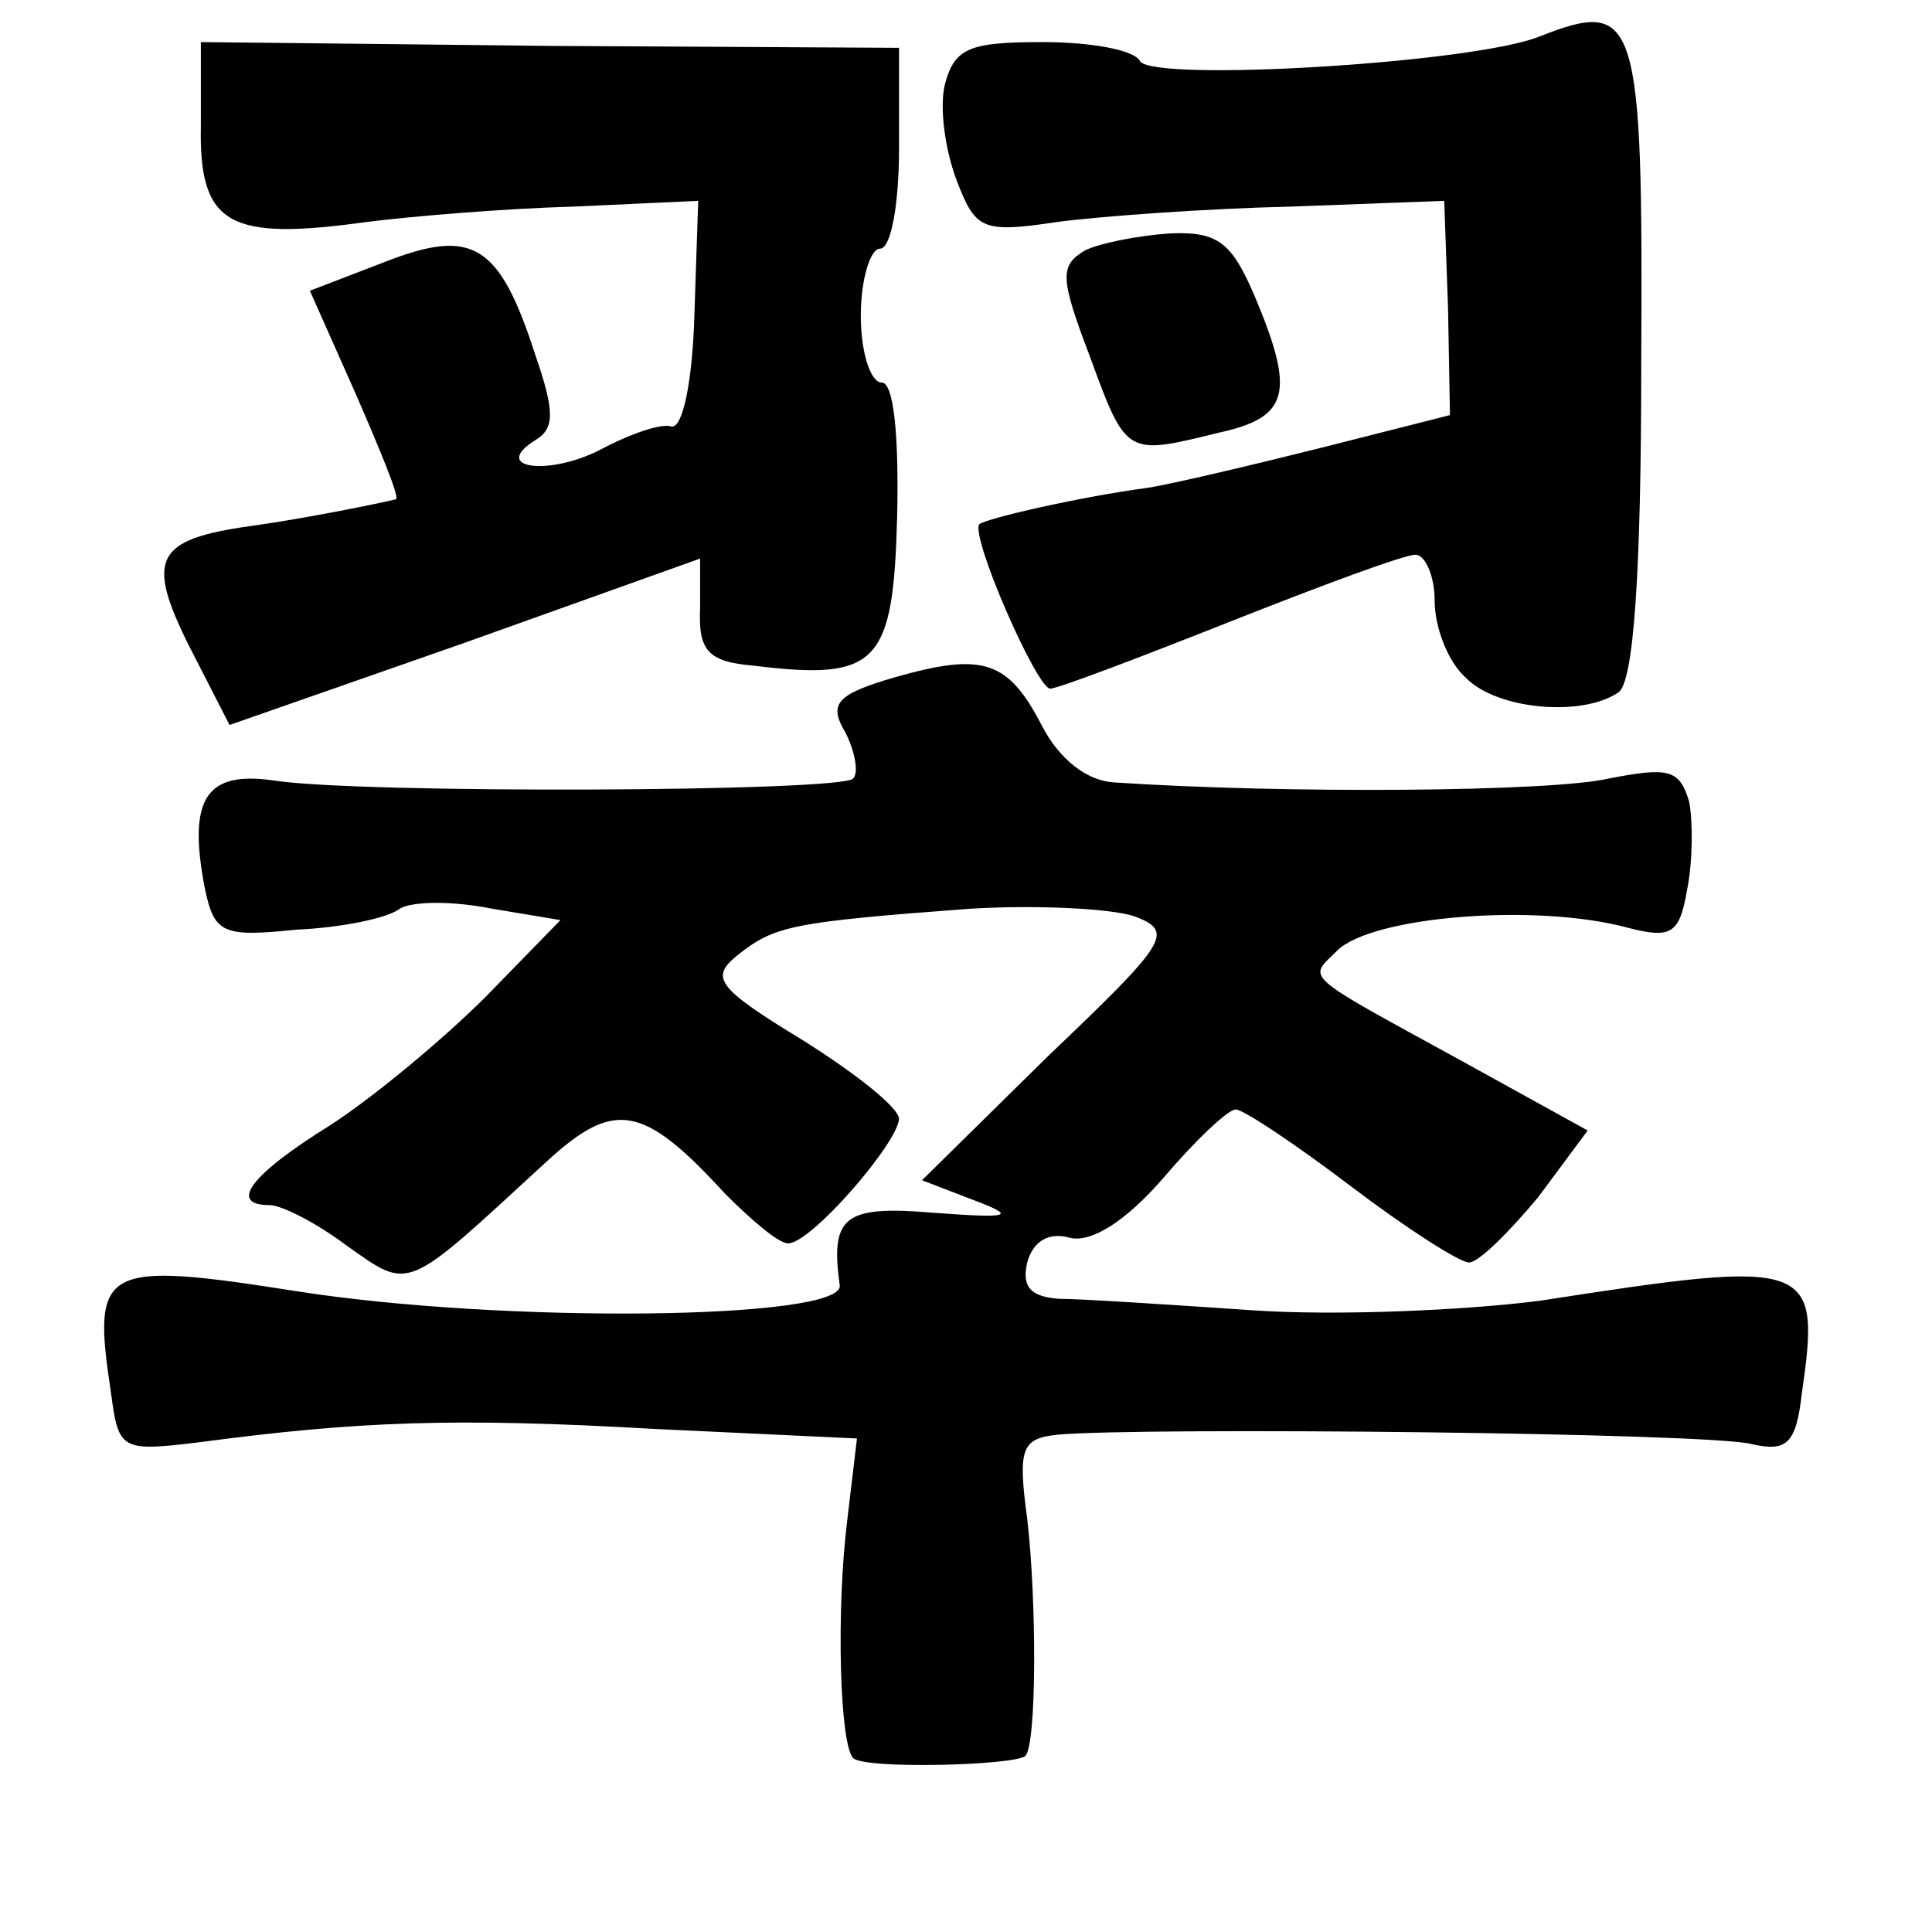 <?xml version="1.0" standalone="no"?>
<!DOCTYPE svg PUBLIC "-//W3C//DTD SVG 20010904//EN"
 "http://www.w3.org/TR/2001/REC-SVG-20010904/DTD/svg10.dtd">
<svg version="1.0" xmlns="http://www.w3.org/2000/svg"
 width="101pt" height="101pt" viewBox="0 0 101 101"
 preserveAspectRatio="xMidYMid meet">
<g transform="translate(0,101) scale(0.1,-0.1)"
fill="#000000" stroke="none">
<path d="M805 991 c-34 -14 -202 -24 -209 -13 -3 6 -26 10 -51 10 -38 0 -46
-3 -51 -22 -3 -12 0 -34 6 -50 10 -26 13 -28 53 -22 23 3 78 7 122 8 l80 3 2
-56 1 -56 -67 -17 c-36 -9 -78 -19 -91 -21 -37 -5 -84 -16 -88 -19 -5 -6 30
-86 37 -86 4 0 46 16 94 35 48 19 91 35 97 35 5 0 10 -11 10 -24 0 -14 7 -32
16 -40 16 -17 61 -21 80 -8 8 5 12 62 12 172 1 182 -2 191 -53 171z"/>
<path d="M105 944 c-1 -52 15 -60 87 -50 24 3 72 7 108 8 l65 3 -2 -60 c-1
-34 -6 -59 -12 -58 -5 2 -22 -4 -37 -12 -27 -14 -58 -10 -34 5 10 6 10 15 0
44 -19 59 -33 67 -79 49 l-39 -15 24 -54 c13 -30 23 -54 21 -55 -8 -2 -47 -10
-76 -14 -50 -7 -55 -17 -32 -63 l21 -41 123 43 123 44 0 -26 c-1 -22 4 -28 28
-30 65 -8 73 1 75 78 1 44 -2 70 -8 70 -6 0 -11 16 -11 35 0 19 5 35 10 35 6
0 10 24 10 53 l0 52 -182 1 -183 2 0 -44z"/>
<path d="M567 879 c-13 -8 -13 -14 3 -56 19 -52 19 -51 68 -39 36 8 39 21 18
71 -12 28 -19 34 -44 33 -16 -1 -37 -5 -45 -9z"/>
<path d="M468 656 c-31 -9 -35 -14 -26 -29 5 -10 7 -21 4 -24 -6 -7 -259 -8
-303 -1 -35 5 -45 -9 -36 -56 5 -24 9 -26 48 -22 23 1 48 6 54 11 7 4 28 4 48
0 l36 -6 -39 -40 c-22 -22 -58 -52 -81 -67 -42 -26 -54 -42 -32 -42 6 0 24 -9
40 -21 34 -24 30 -25 105 44 35 32 50 30 93 -17 14 -14 28 -26 33 -26 12 0 57
52 58 65 0 6 -23 24 -50 41 -46 28 -49 33 -34 45 19 15 28 17 122 24 35 2 73
0 85 -4 21 -8 18 -13 -45 -73 l-66 -65 26 -10 c24 -9 21 -10 -20 -7 -47 4 -54
-2 -49 -38 2 -18 -176 -20 -284 -3 -102 16 -107 13 -97 -53 4 -30 5 -31 46
-26 83 11 133 13 238 7 l106 -5 -5 -42 c-6 -48 -4 -118 3 -125 5 -6 84 -4 90
1 6 6 6 81 1 124 -5 37 -3 42 16 44 44 4 343 1 363 -5 18 -4 23 0 26 27 10 69
5 70 -137 48 -39 -5 -106 -8 -150 -5 -44 3 -90 6 -101 6 -15 1 -20 6 -17 19 3
11 11 16 22 13 11 -3 29 8 49 31 17 20 34 36 38 36 4 0 31 -18 60 -40 29 -22
57 -40 62 -40 5 0 21 16 36 34 l26 35 -67 37 c-84 46 -79 42 -64 57 18 18 104
25 152 12 23 -6 27 -3 31 20 3 15 3 36 1 46 -5 17 -11 18 -42 12 -30 -7 -170
-8 -259 -2 -14 1 -28 12 -37 29 -18 35 -31 39 -77 26z"/>
</g>
</svg>
